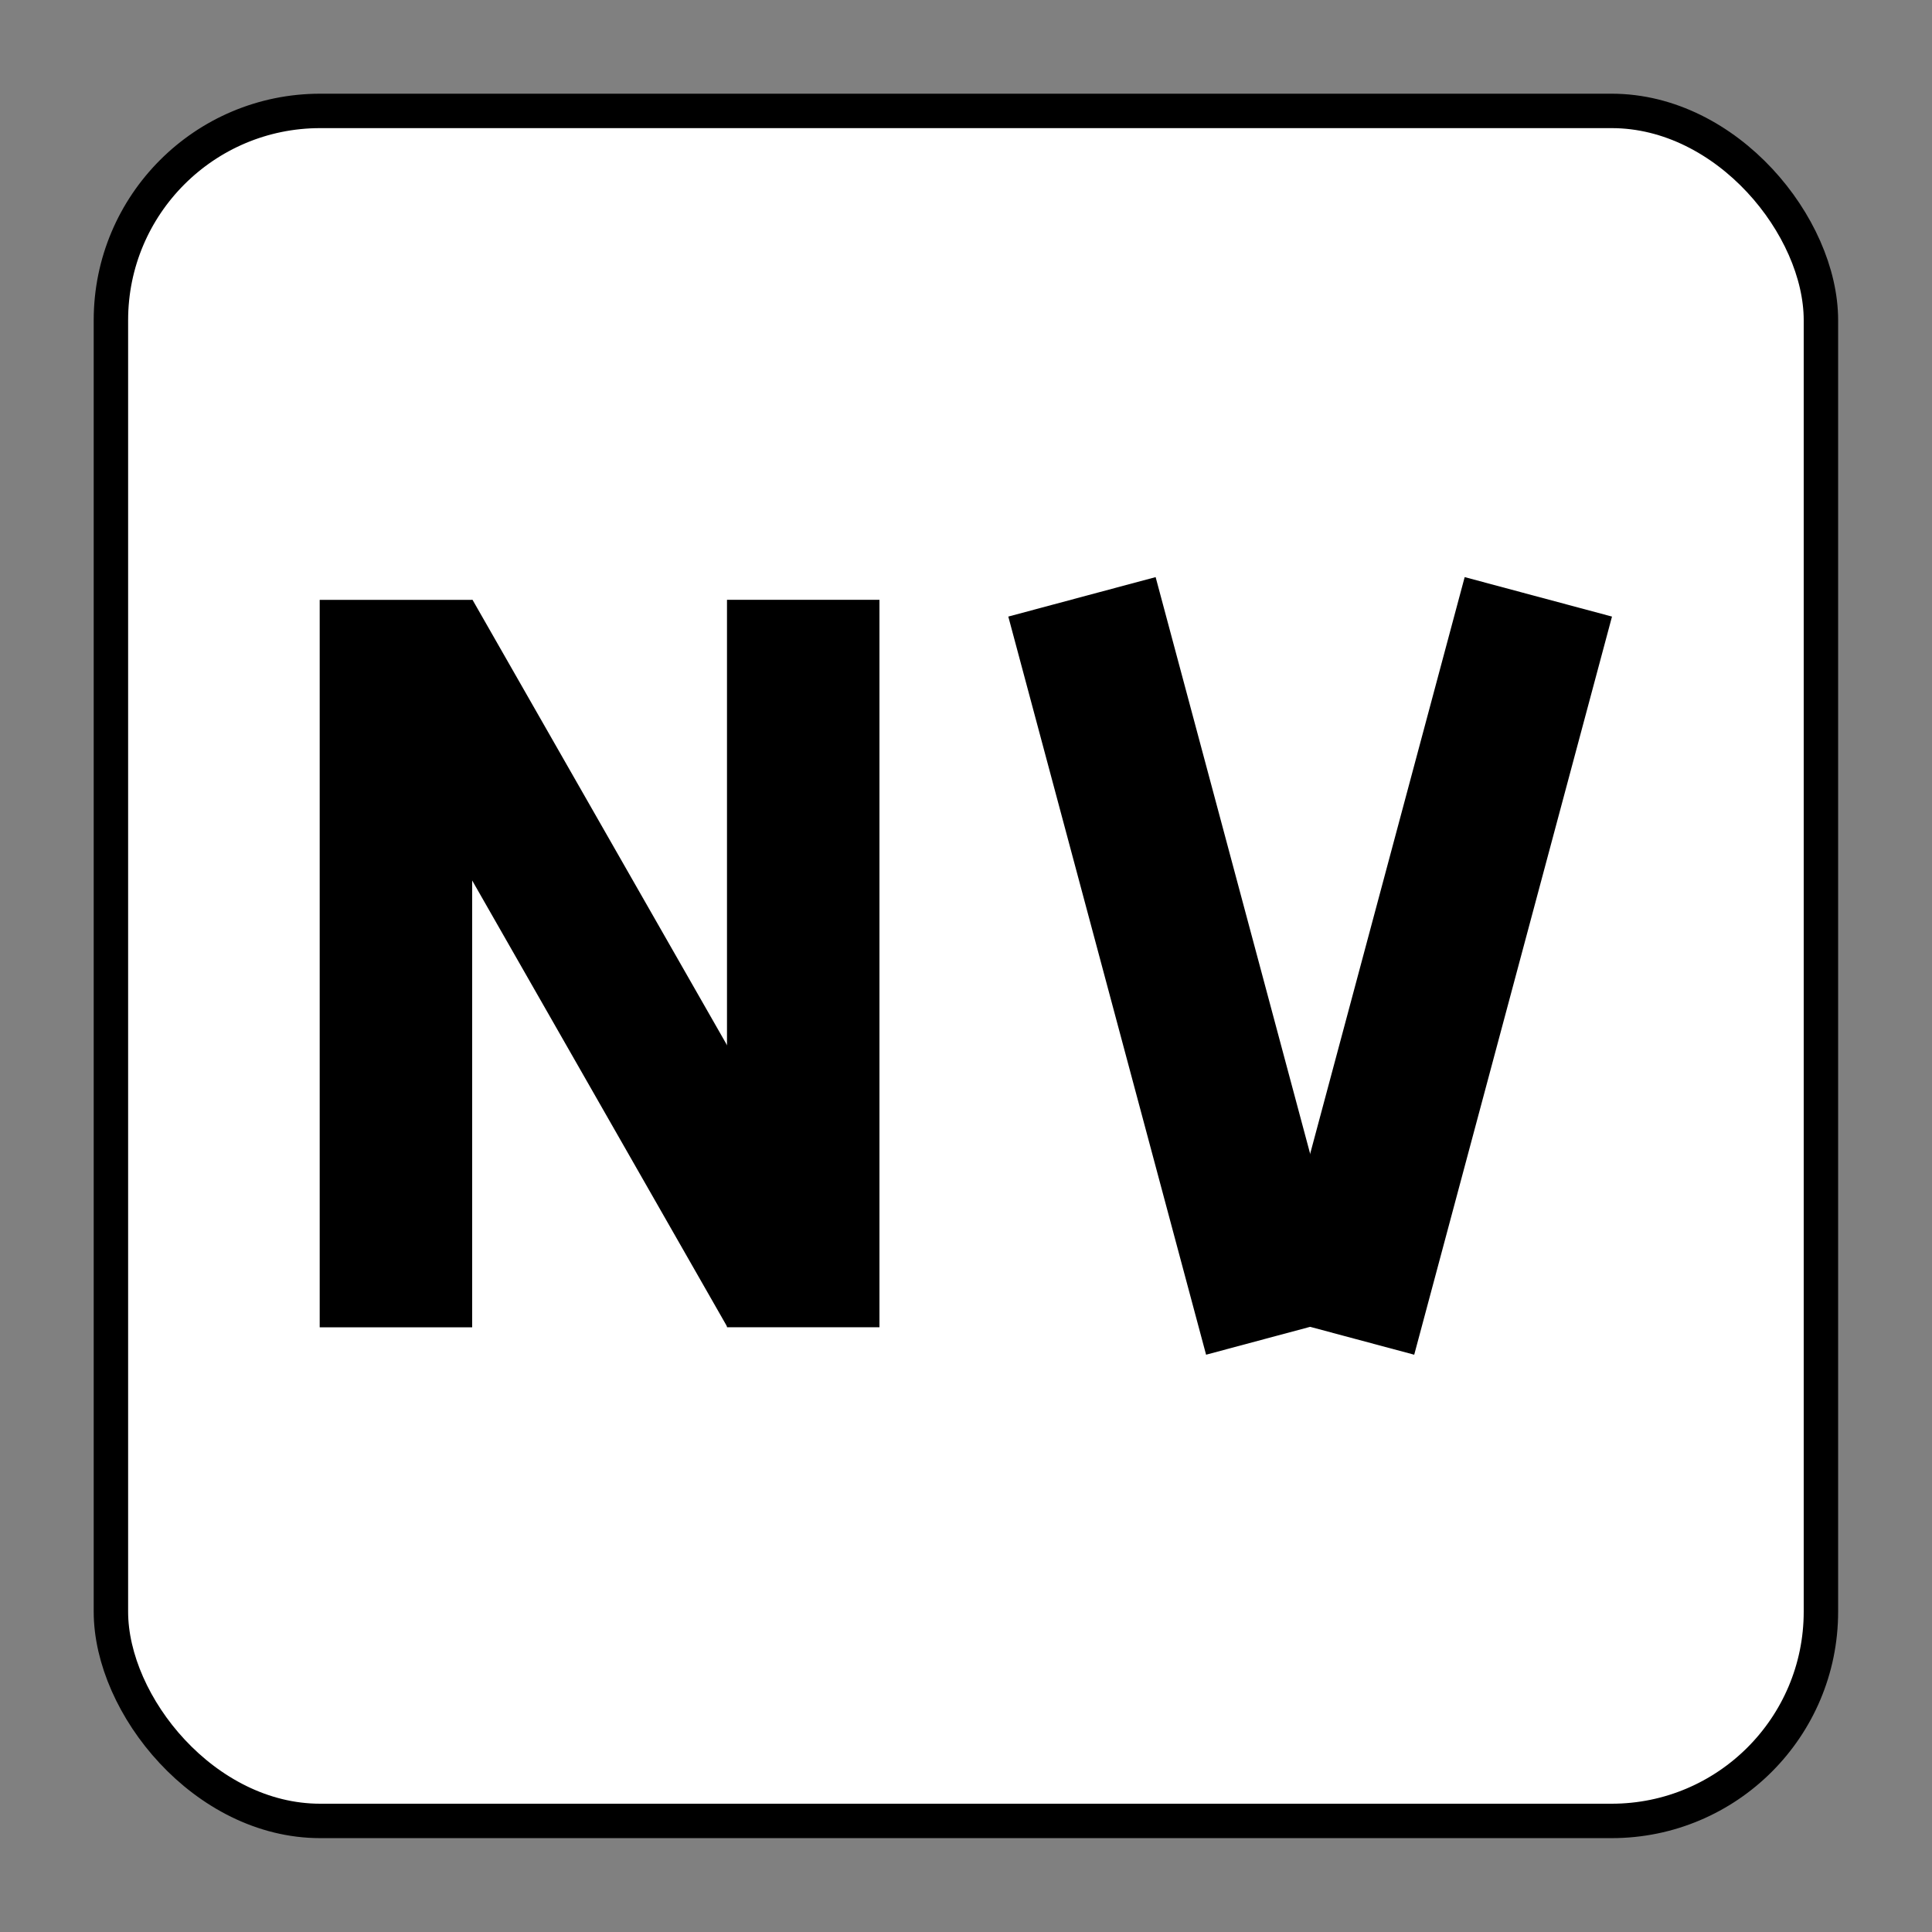 <?xml version="1.0" encoding="UTF-8" standalone="no"?>
<!-- Created with Inkscape (http://www.inkscape.org/) -->
<!-- Created by Niila Vesterinen (https://nibazzador.github.io/) -->

<svg
   width="210mm"
   height="210mm"
   viewBox="0 0 210 210"
   version="1.1"
   id="svg5"
   inkscape:version="1.2.2 (732a01da63, 2022-12-09)"
   sodipodi:docname="favicon.svg"
   xmlns:inkscape="http://www.inkscape.org/namespaces/inkscape"
   xmlns:sodipodi="http://sodipodi.sourceforge.net/DTD/sodipodi-0.dtd"
   xmlns="http://www.w3.org/2000/svg"
   xmlns:svg="http://www.w3.org/2000/svg">
  <rect x="0" y="0" width="210" height="210" fill="#808080" stroke="none"/>
  <sodipodi:namedview
     id="namedview7"
     pagecolor="#505050"
     bordercolor="#eeeeee"
     borderopacity="1"
     inkscape:showpageshadow="0"
     inkscape:pageopacity="0"
     inkscape:pagecheckerboard="0"
     inkscape:deskcolor="#505050"
     inkscape:document-units="mm"
     showgrid="false"
     inkscape:zoom="0.5"
     inkscape:cx="288"
     inkscape:cy="166"
     inkscape:window-width="1680"
     inkscape:window-height="987"
     inkscape:window-x="1912"
     inkscape:window-y="18"
     inkscape:window-maximized="1"
     inkscape:current-layer="layer1" />
  <defs
     id="defs2" />
  <g
     inkscape:label="Taso 1"
     inkscape:groupmode="layer"
     id="layer1">
    <g
       id="g1853"
       transform="matrix(1.247,0,0,1.247,-25.944,-25.944)">
      <rect
         style="fill:#ffffff;stroke:#000000;stroke-width:3;stroke-opacity:1"
         id="rect236"
         width="149.054"
         height="149.054"
         x="30.473"
         y="30.473"
         ry="18.242" />
      <g
         id="g1837"
         transform="translate(-3.767,9.21)">
        <g
           id="g1800"
           transform="matrix(0.653,0,0,0.653,20.296,32.176)">
          <rect
             style="fill:#000000;fill-opacity:1;stroke:#000000;stroke-width:3;stroke-opacity:1"
             id="rect794"
             width="17.353"
             height="94.104"
             x="50.723"
             y="50.056"
             ry="0" />
          <rect
             style="fill:#000000;fill-opacity:1;stroke:#000000;stroke-width:2.914;stroke-opacity:1"
             id="rect1060"
             width="15.71"
             height="98.072"
             x="19.188"
             y="78.485"
             ry="0"
             transform="matrix(0.864,-0.504,0.496,0.868,0,0)" />
          <rect
             style="fill:#000000;fill-opacity:1;stroke:#000000;stroke-width:3;stroke-opacity:1"
             id="rect1793"
             width="17.353"
             height="94.104"
             x="105.09"
             y="50.048"
             ry="0" />
        </g>
        <g
           id="g1828"
           transform="translate(2.993)">
          <g
             id="g1841">
            <rect
               style="fill:#000000;fill-opacity:1;stroke:#000000;stroke-width:2.197;stroke-opacity:1"
               id="rect1802"
               width="11.098"
               height="64.413"
               x="89.926"
               y="92.544"
               ry="0"
               transform="rotate(-15)" />
            <rect
               style="fill:#000000;fill-opacity:1;stroke:#000000;stroke-width:2.197;stroke-opacity:1"
               id="rect1802-5"
               width="11.098"
               height="64.413"
               x="-172.38"
               y="-86.673"
               ry="0"
               transform="rotate(-165)" />
          </g>
        </g>
      </g>
    </g>
  </g>
</svg>
